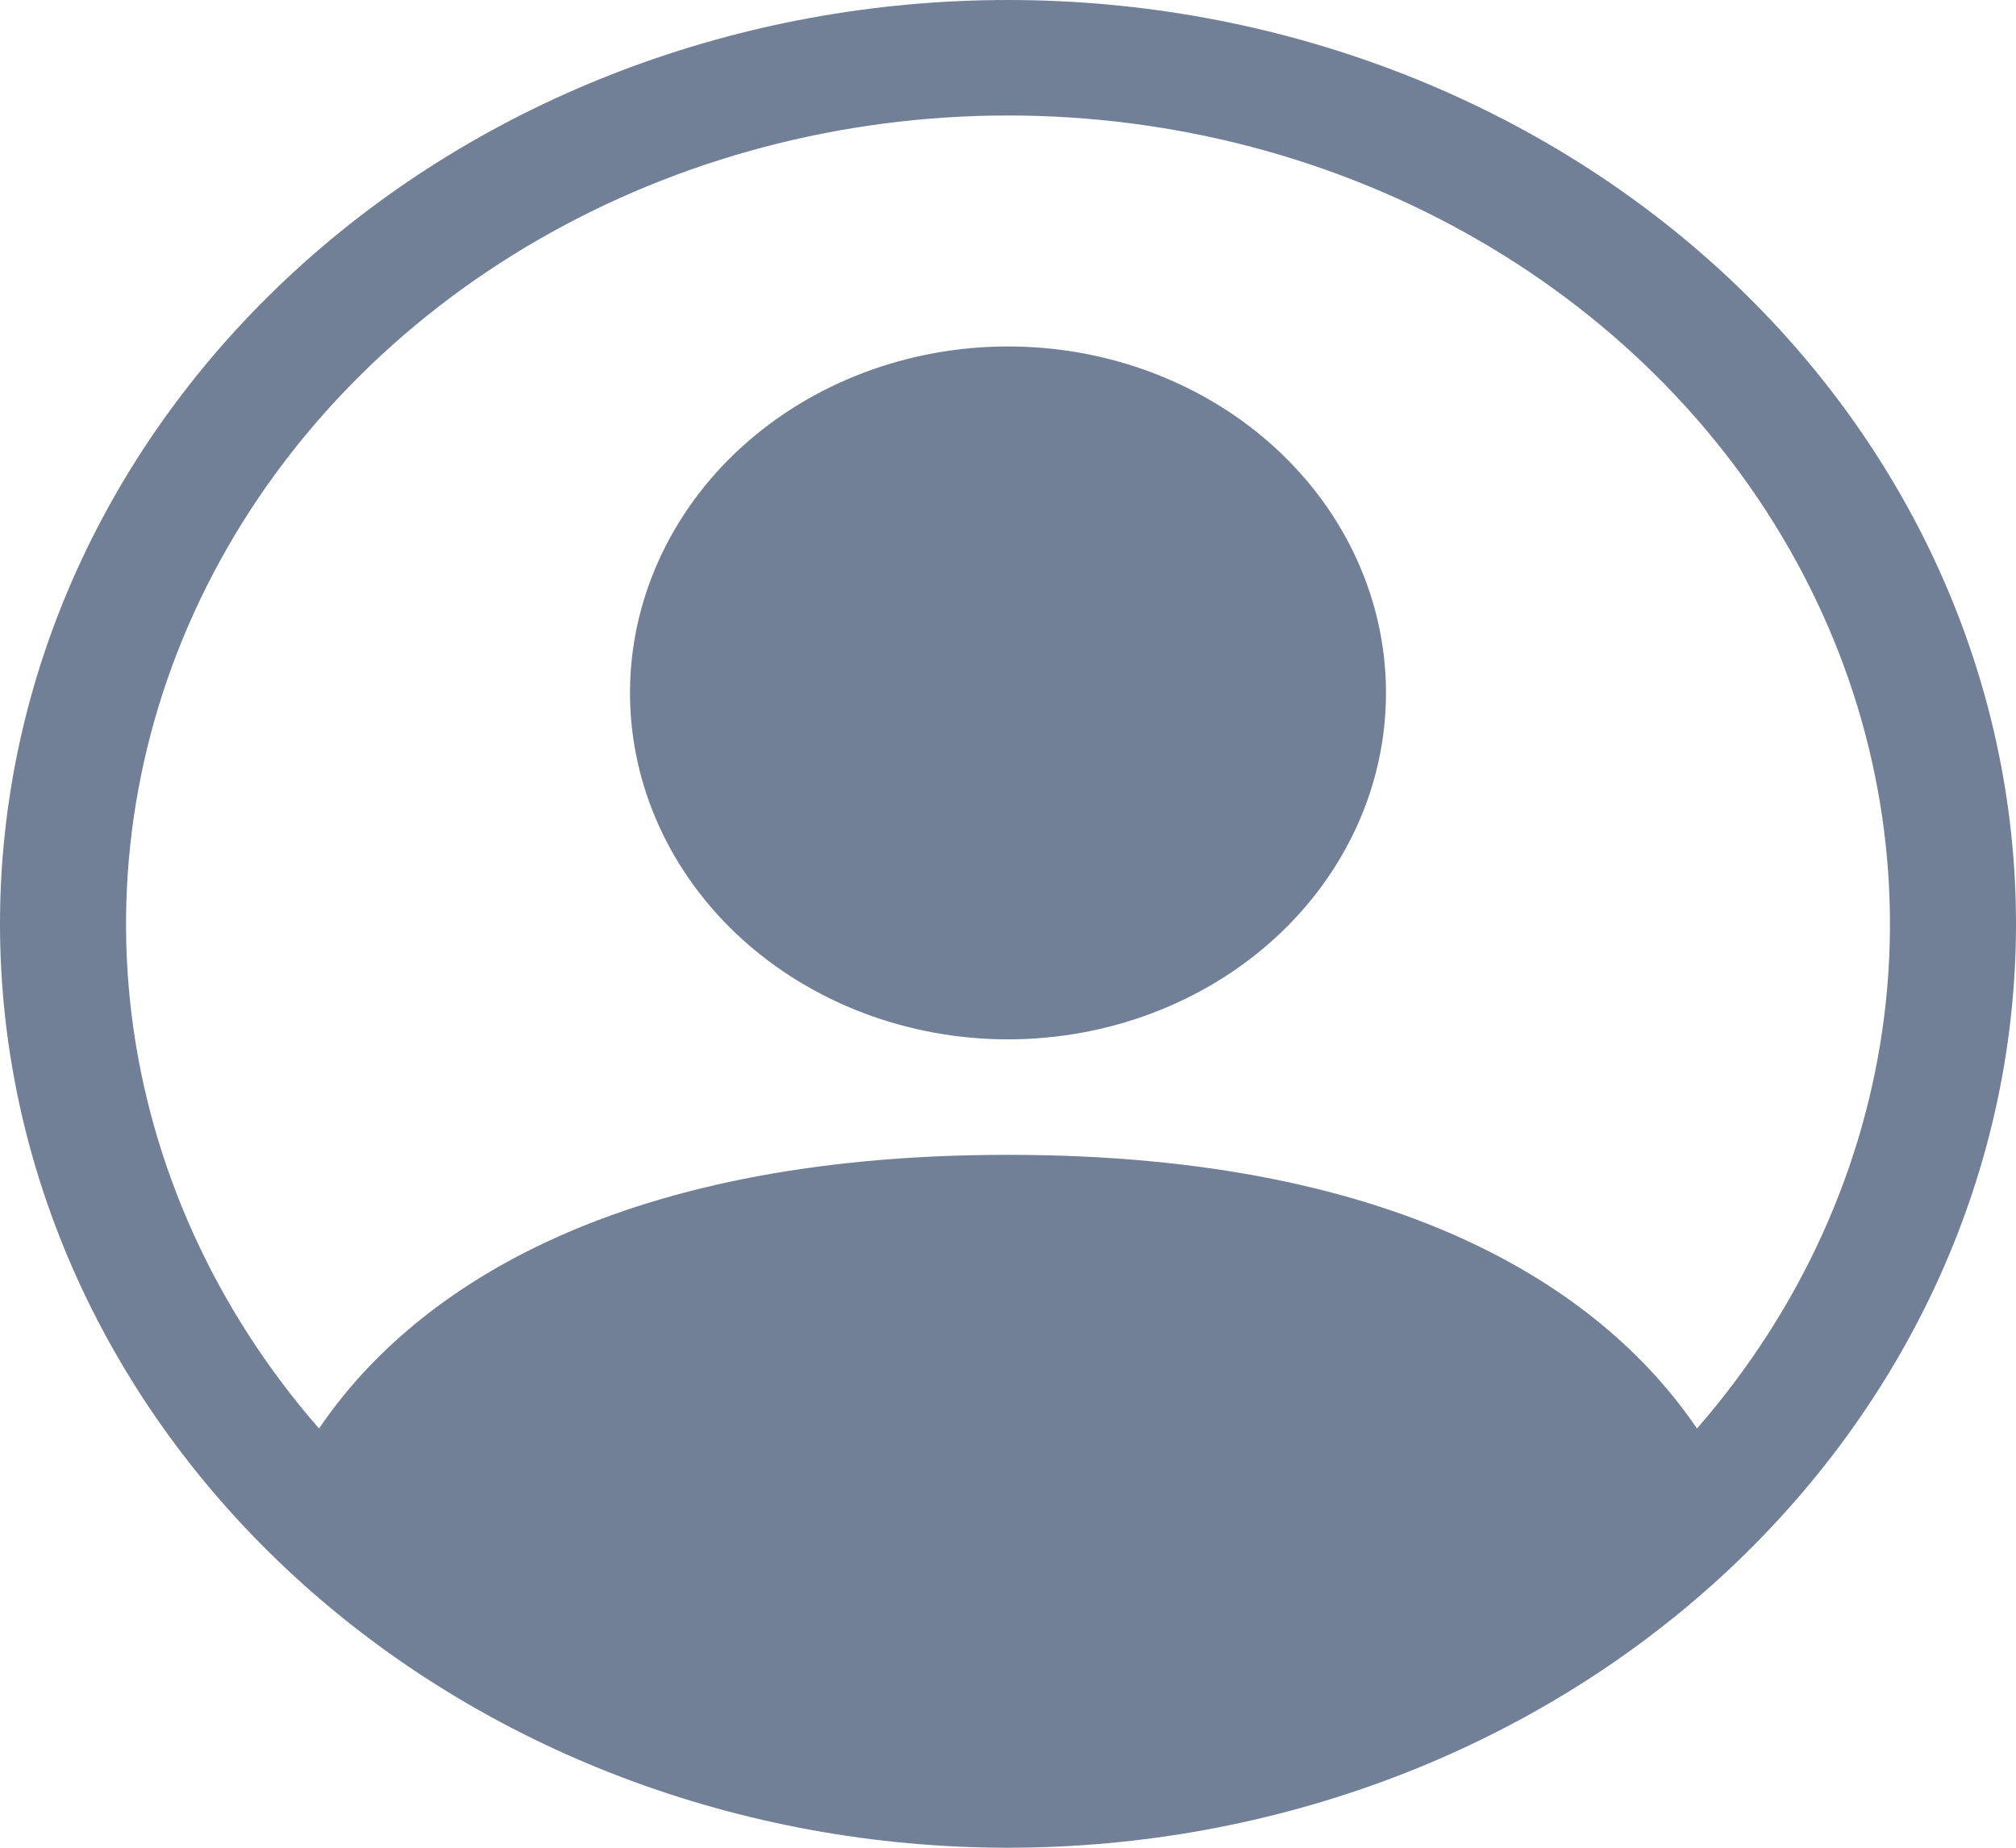 <svg width="24" height="22" viewBox="0 0 24 22" fill="none" xmlns="http://www.w3.org/2000/svg">
<path d="M16.5 8.25C16.5 9.344 16.026 10.393 15.182 11.167C14.338 11.94 13.194 12.375 12 12.375C10.806 12.375 9.662 11.94 8.818 11.167C7.974 10.393 7.5 9.344 7.5 8.25C7.5 7.156 7.974 6.107 8.818 5.333C9.662 4.56 10.806 4.125 12 4.125C13.194 4.125 14.338 4.56 15.182 5.333C16.026 6.107 16.5 7.156 16.5 8.25V8.25Z" fill="#718096"/>
<path fill-rule="evenodd" clip-rule="evenodd" d="M0 11C0 8.083 1.264 5.285 3.515 3.222C5.765 1.159 8.817 0 12 0C15.183 0 18.235 1.159 20.485 3.222C22.736 5.285 24 8.083 24 11C24 13.917 22.736 16.715 20.485 18.778C18.235 20.841 15.183 22 12 22C8.817 22 5.765 20.841 3.515 18.778C1.264 16.715 0 13.917 0 11V11ZM12 1.375C10.023 1.375 8.086 1.887 6.412 2.852C4.738 3.817 3.395 5.195 2.538 6.829C1.681 8.462 1.345 10.284 1.567 12.085C1.79 13.886 2.564 15.593 3.798 17.009C4.863 15.436 7.207 13.75 12 13.75C16.793 13.75 19.136 15.434 20.202 17.009C21.436 15.593 22.21 13.886 22.433 12.085C22.655 10.284 22.319 8.462 21.462 6.829C20.605 5.195 19.262 3.817 17.588 2.852C15.915 1.887 13.977 1.375 12 1.375V1.375Z" fill="#718096"/>
</svg>
